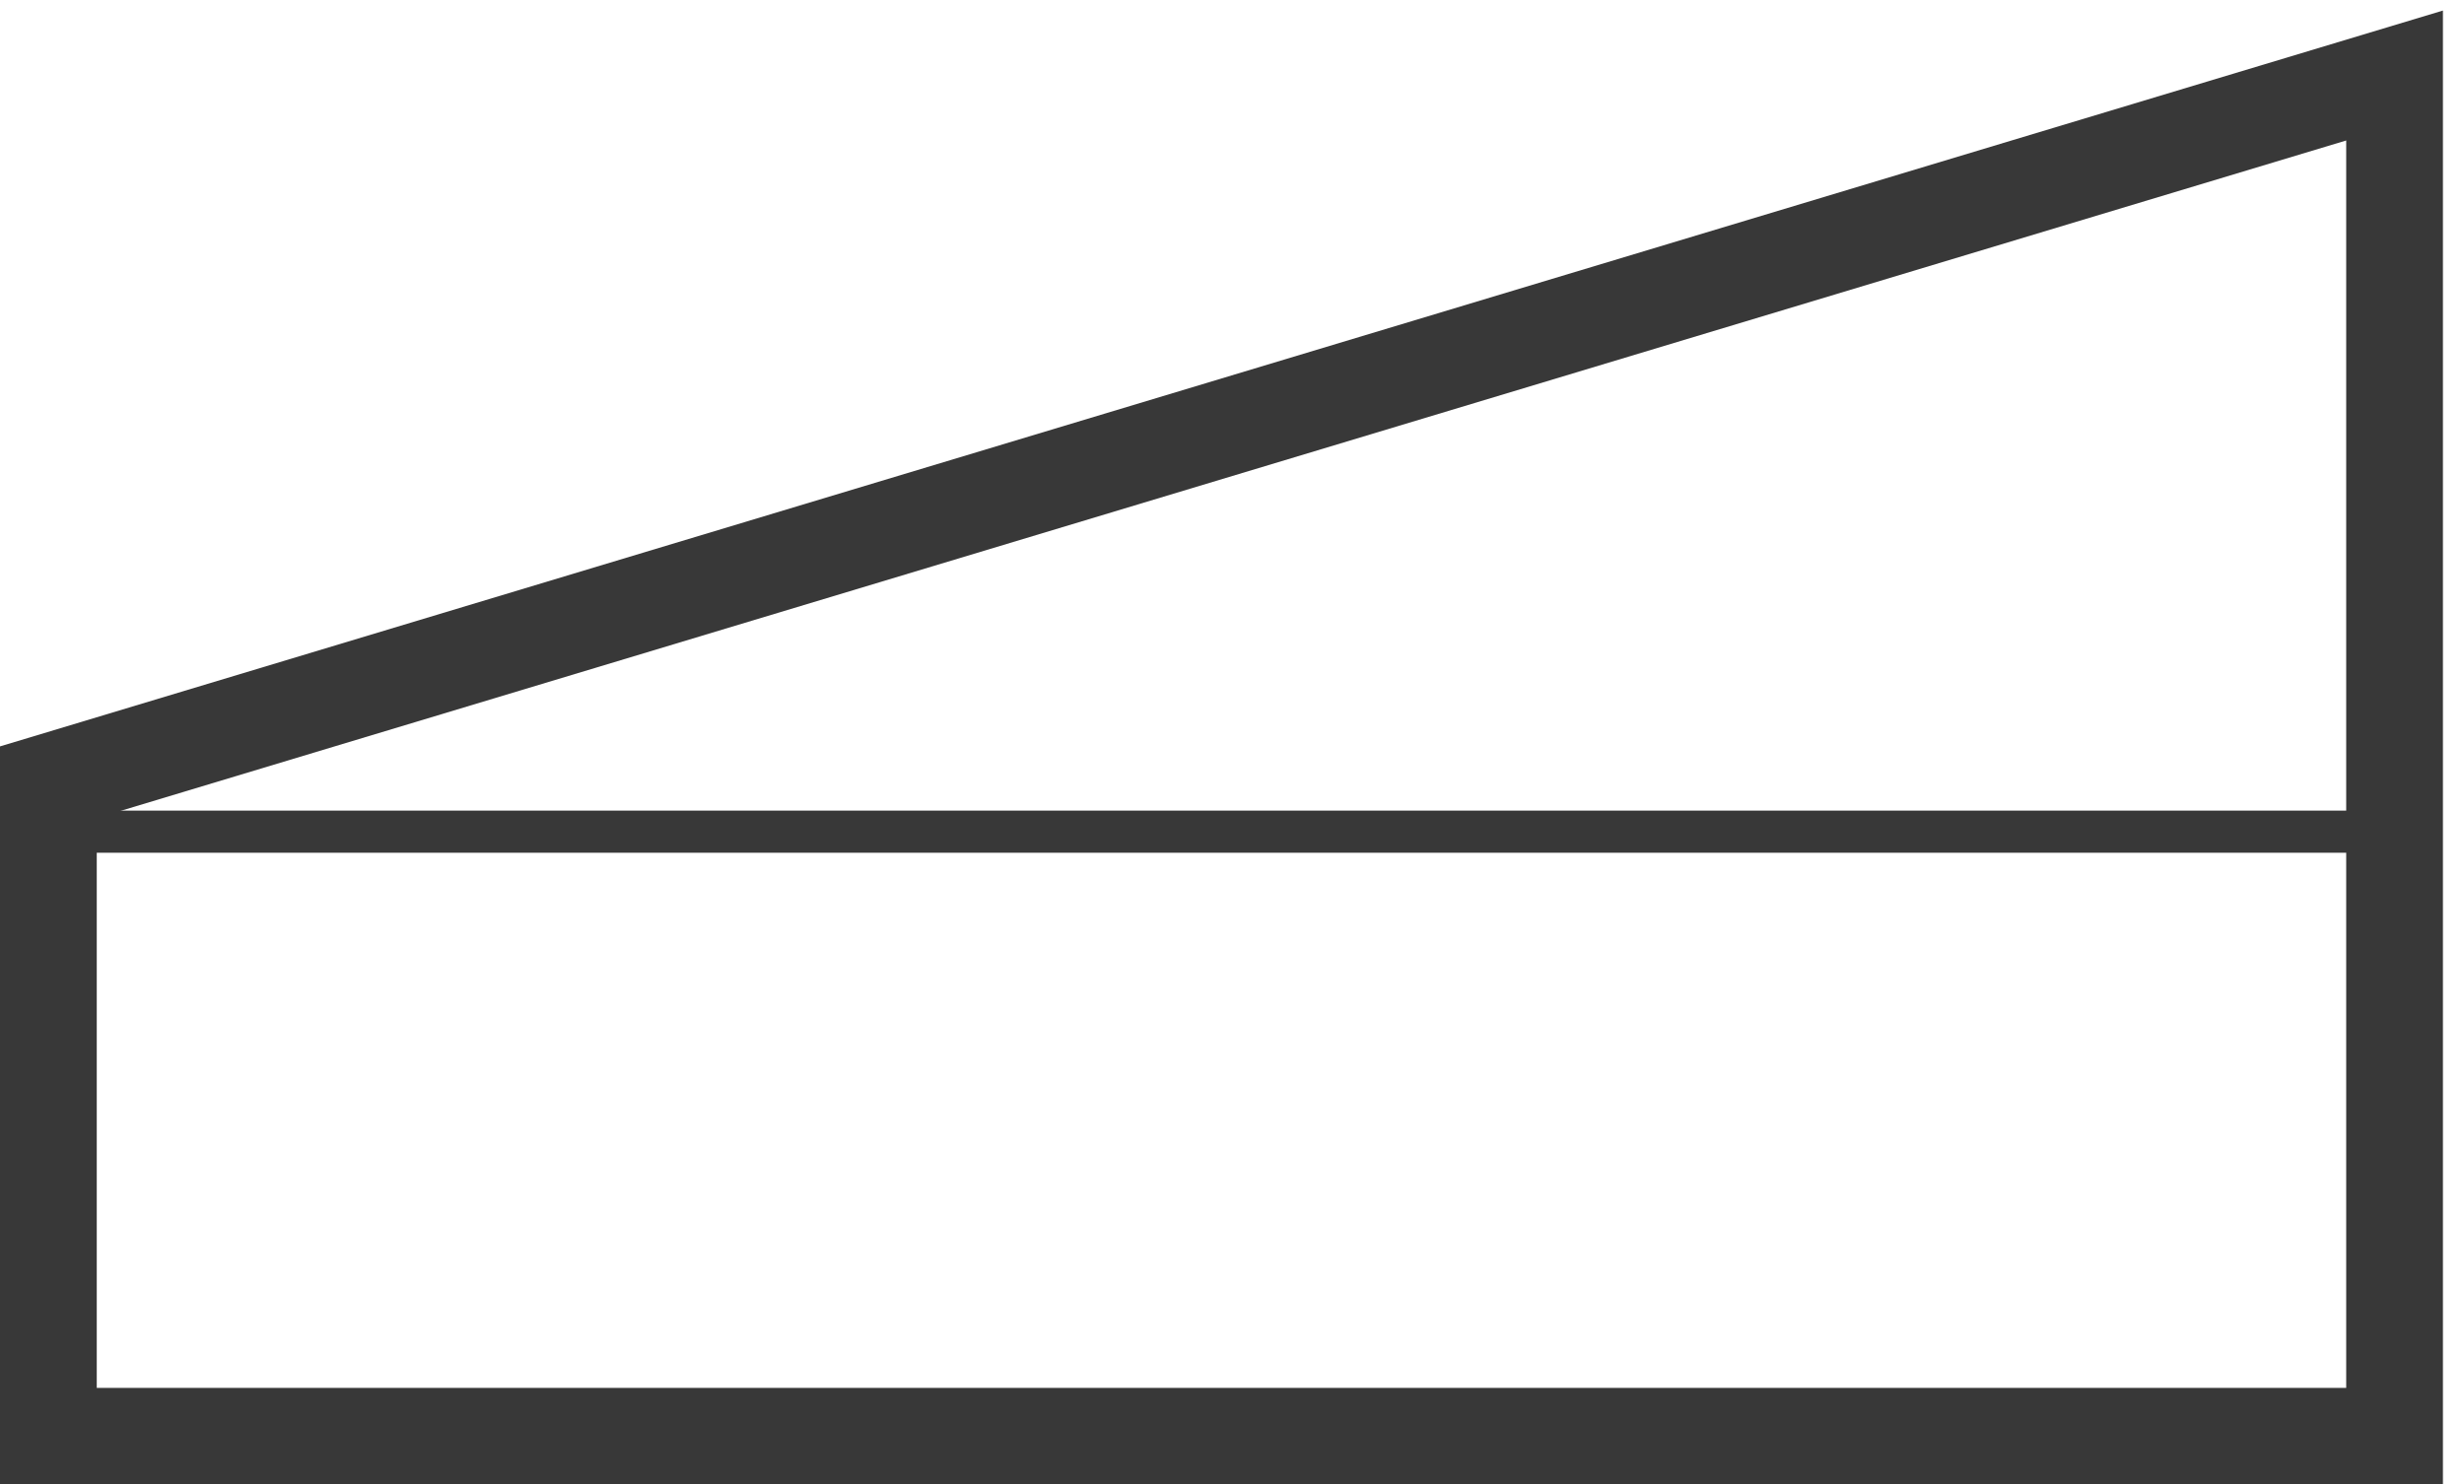 <svg width="78" height="47" viewBox="0 0 78 47" fill="none" xmlns="http://www.w3.org/2000/svg">
<path fill-rule="evenodd" clip-rule="evenodd" d="M0 23.633V47H77.333L77.333 0.334L0 23.633ZM74.271 4.448L3.063 25.901V43.945H74.271L74.271 4.448Z" fill="#383838"/>
<path fill-rule="evenodd" clip-rule="evenodd" d="M76 25.666L1.333 25.666L1.333 27L76 27L76 25.666Z" fill="#383838"/>
</svg>
